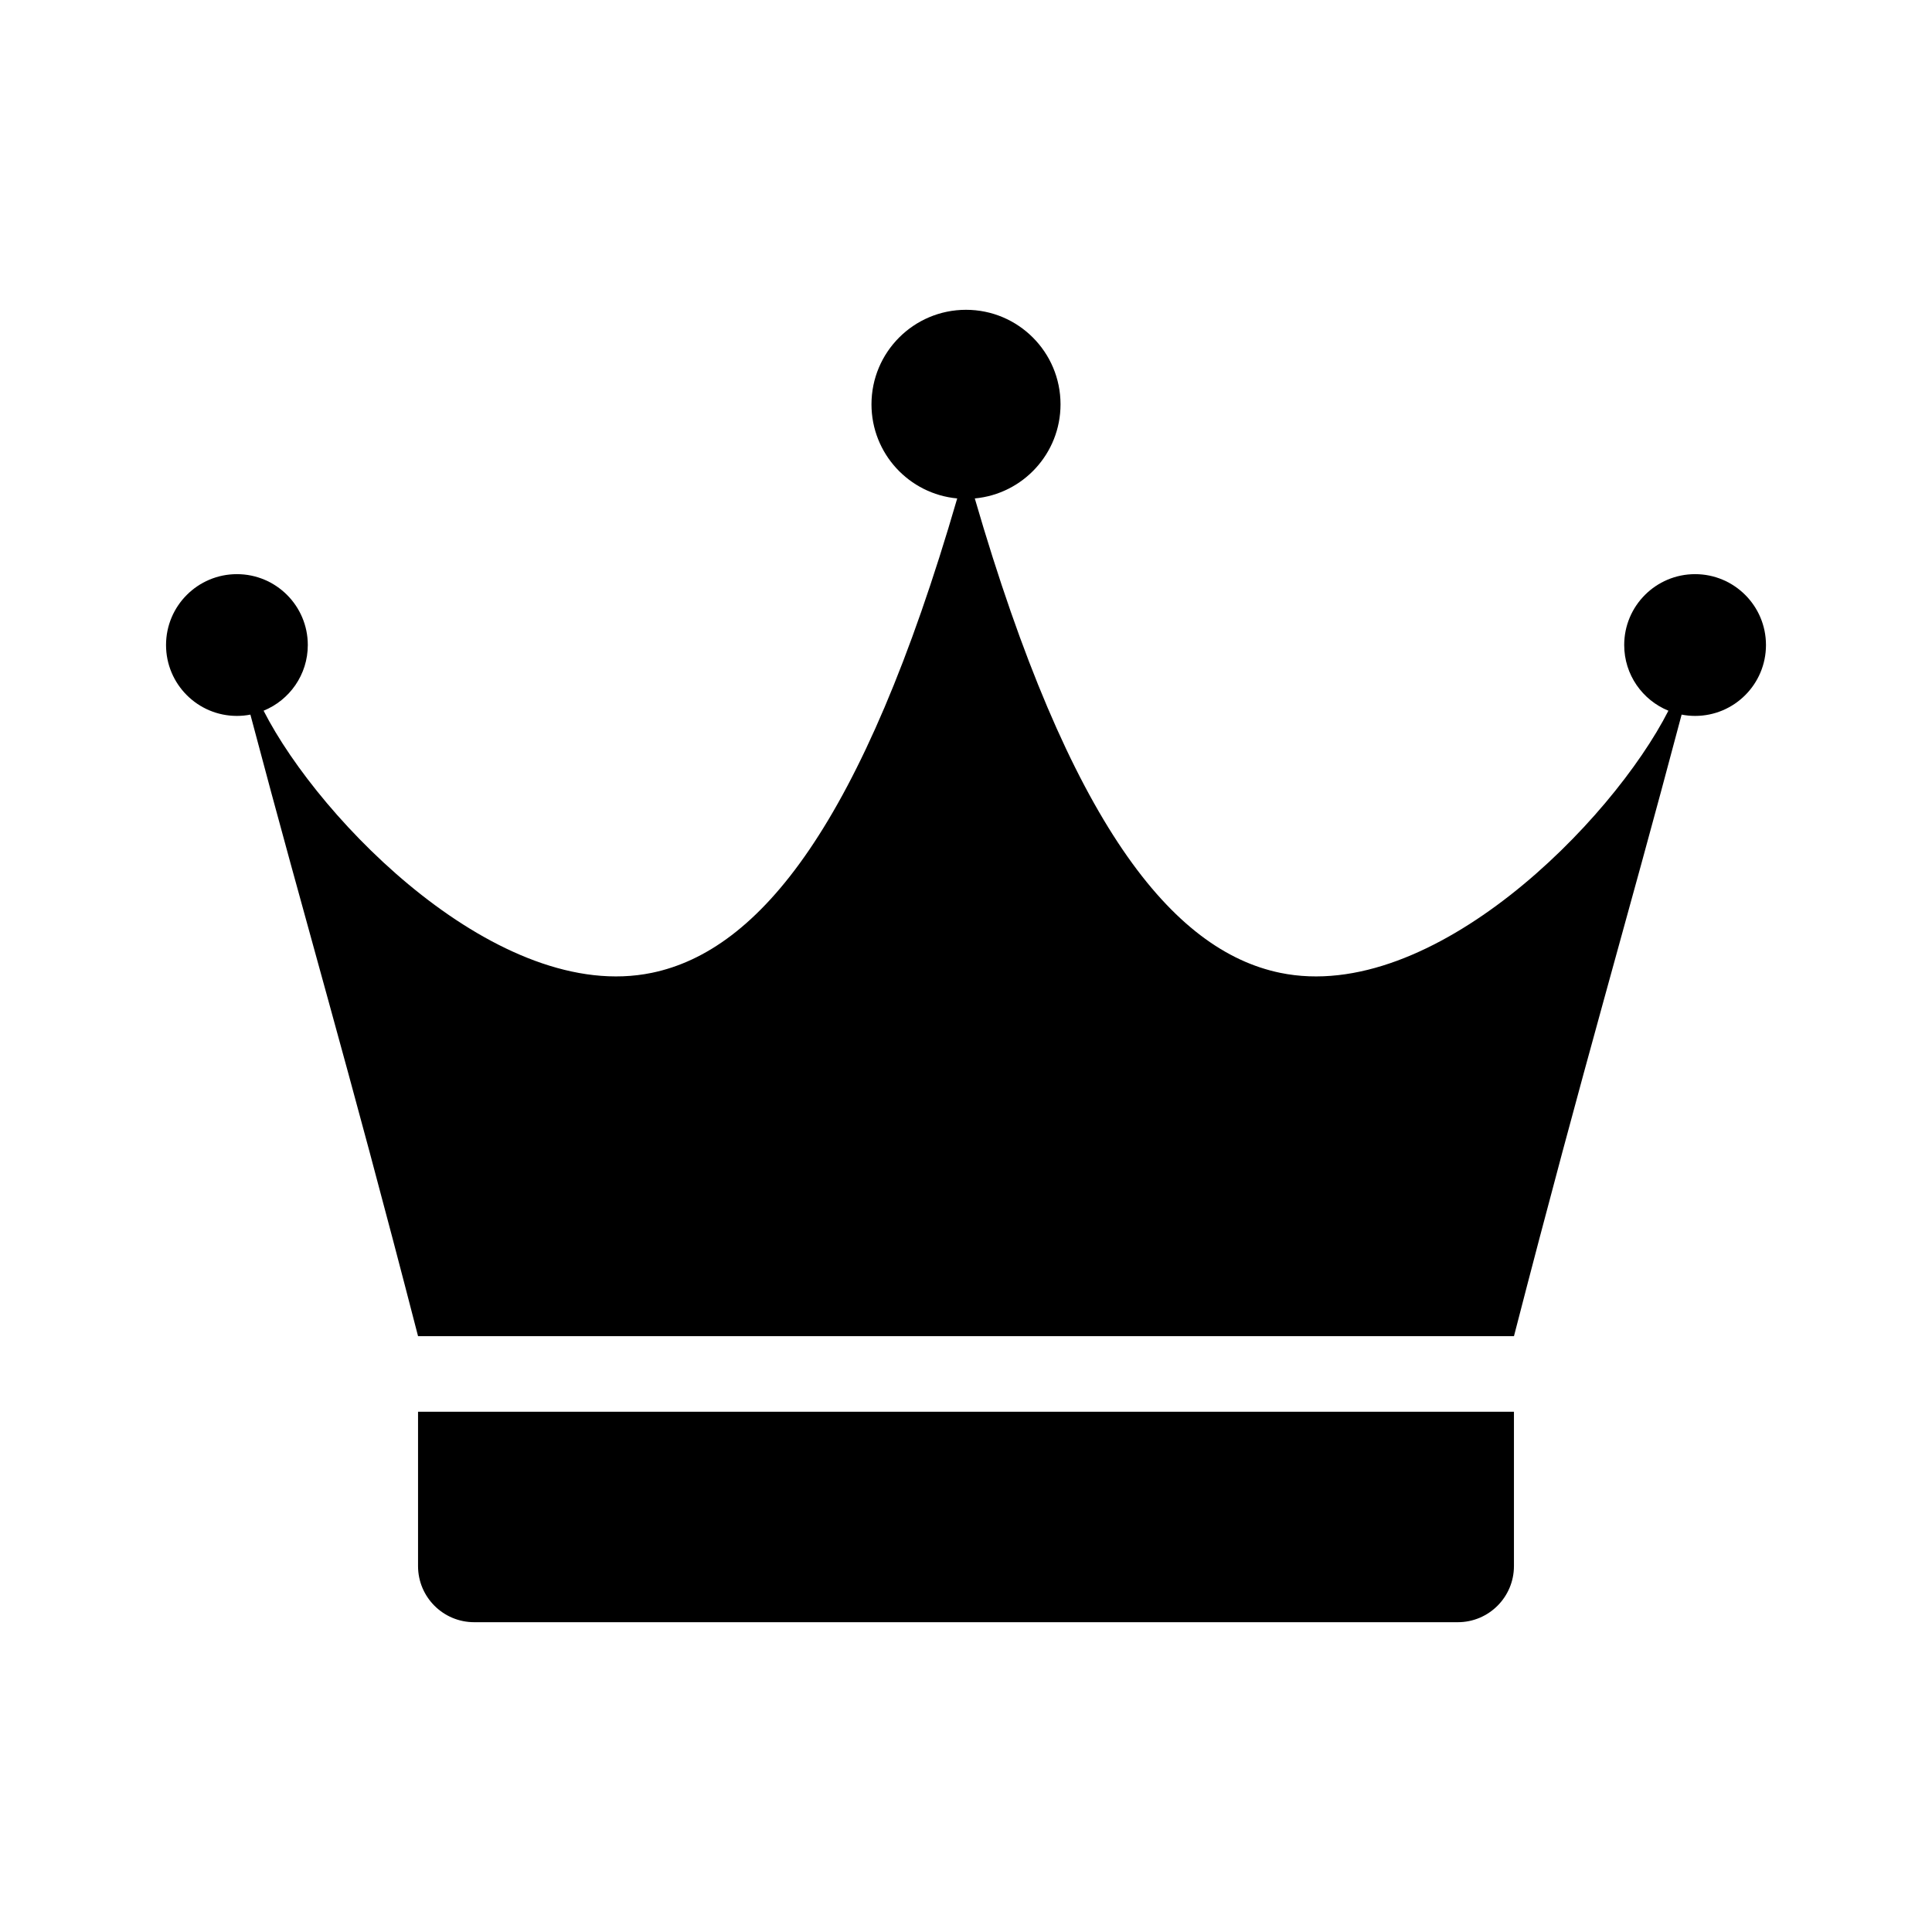 <?xml version="1.0" encoding="UTF-8"?>
<svg id="Objects" xmlns="http://www.w3.org/2000/svg" viewBox="0 0 1024 1024">
  <path d="M898.43,304.31c-20.75,0-37.57,16.82-37.57,37.57,0,15.75,9.7,29.22,23.43,34.81-29.96,58.83-125.13,155.61-205.77,138.93-57.04-11.8-111.6-78.42-161.86-251.44,25.48-2.35,45.44-23.79,45.44-49.88,0-27.67-22.43-50.1-50.1-50.1s-50.1,22.43-50.1,50.1c0,26.1,19.96,47.53,45.44,49.88-50.26,173.02-104.82,239.64-161.86,251.44-80.64,16.68-175.8-80.09-205.77-138.93,13.73-5.59,23.43-19.06,23.43-34.81,0-20.75-16.82-37.57-37.57-37.57s-37.57,16.82-37.57,37.57,16.82,37.57,37.57,37.57c2.44,0,4.83-.24,7.14-.69,30.3,114.36,50.68,181.49,88.86,329.43h580.86c38.18-147.94,58.56-215.07,88.86-329.43,2.31.45,4.7.69,7.14.69,20.75,0,37.57-16.82,37.57-37.57s-16.82-37.57-37.57-37.57Z"/>
  <path d="M221.57,830.05c0,16.43,13.32,29.75,29.75,29.75h521.35c16.43,0,29.75-13.32,29.75-29.75v-81.78H221.57v81.78Z"/>
</svg>